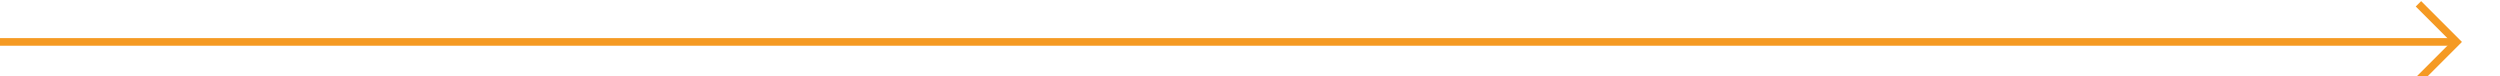 ﻿<?xml version="1.0" encoding="utf-8"?>
<svg version="1.1" xmlns:xlink="http://www.w3.org/1999/xlink" width="328px" height="10px" preserveAspectRatio="xMinYMid meet" viewBox="994 2092  328 8" xmlns="http://www.w3.org/2000/svg">
  <path d="M 994 2096.5  L 1316 2096.5  " stroke-width="1" stroke="#f59a23" fill="none" />
  <path d="M 1310.946 2091.854  L 1315.593 2096.5  L 1310.946 2101.146  L 1311.654 2101.854  L 1316.654 2096.854  L 1317.007 2096.5  L 1316.654 2096.146  L 1311.654 2091.146  L 1310.946 2091.854  Z " fill-rule="nonzero" fill="#f59a23" stroke="none" />
</svg>